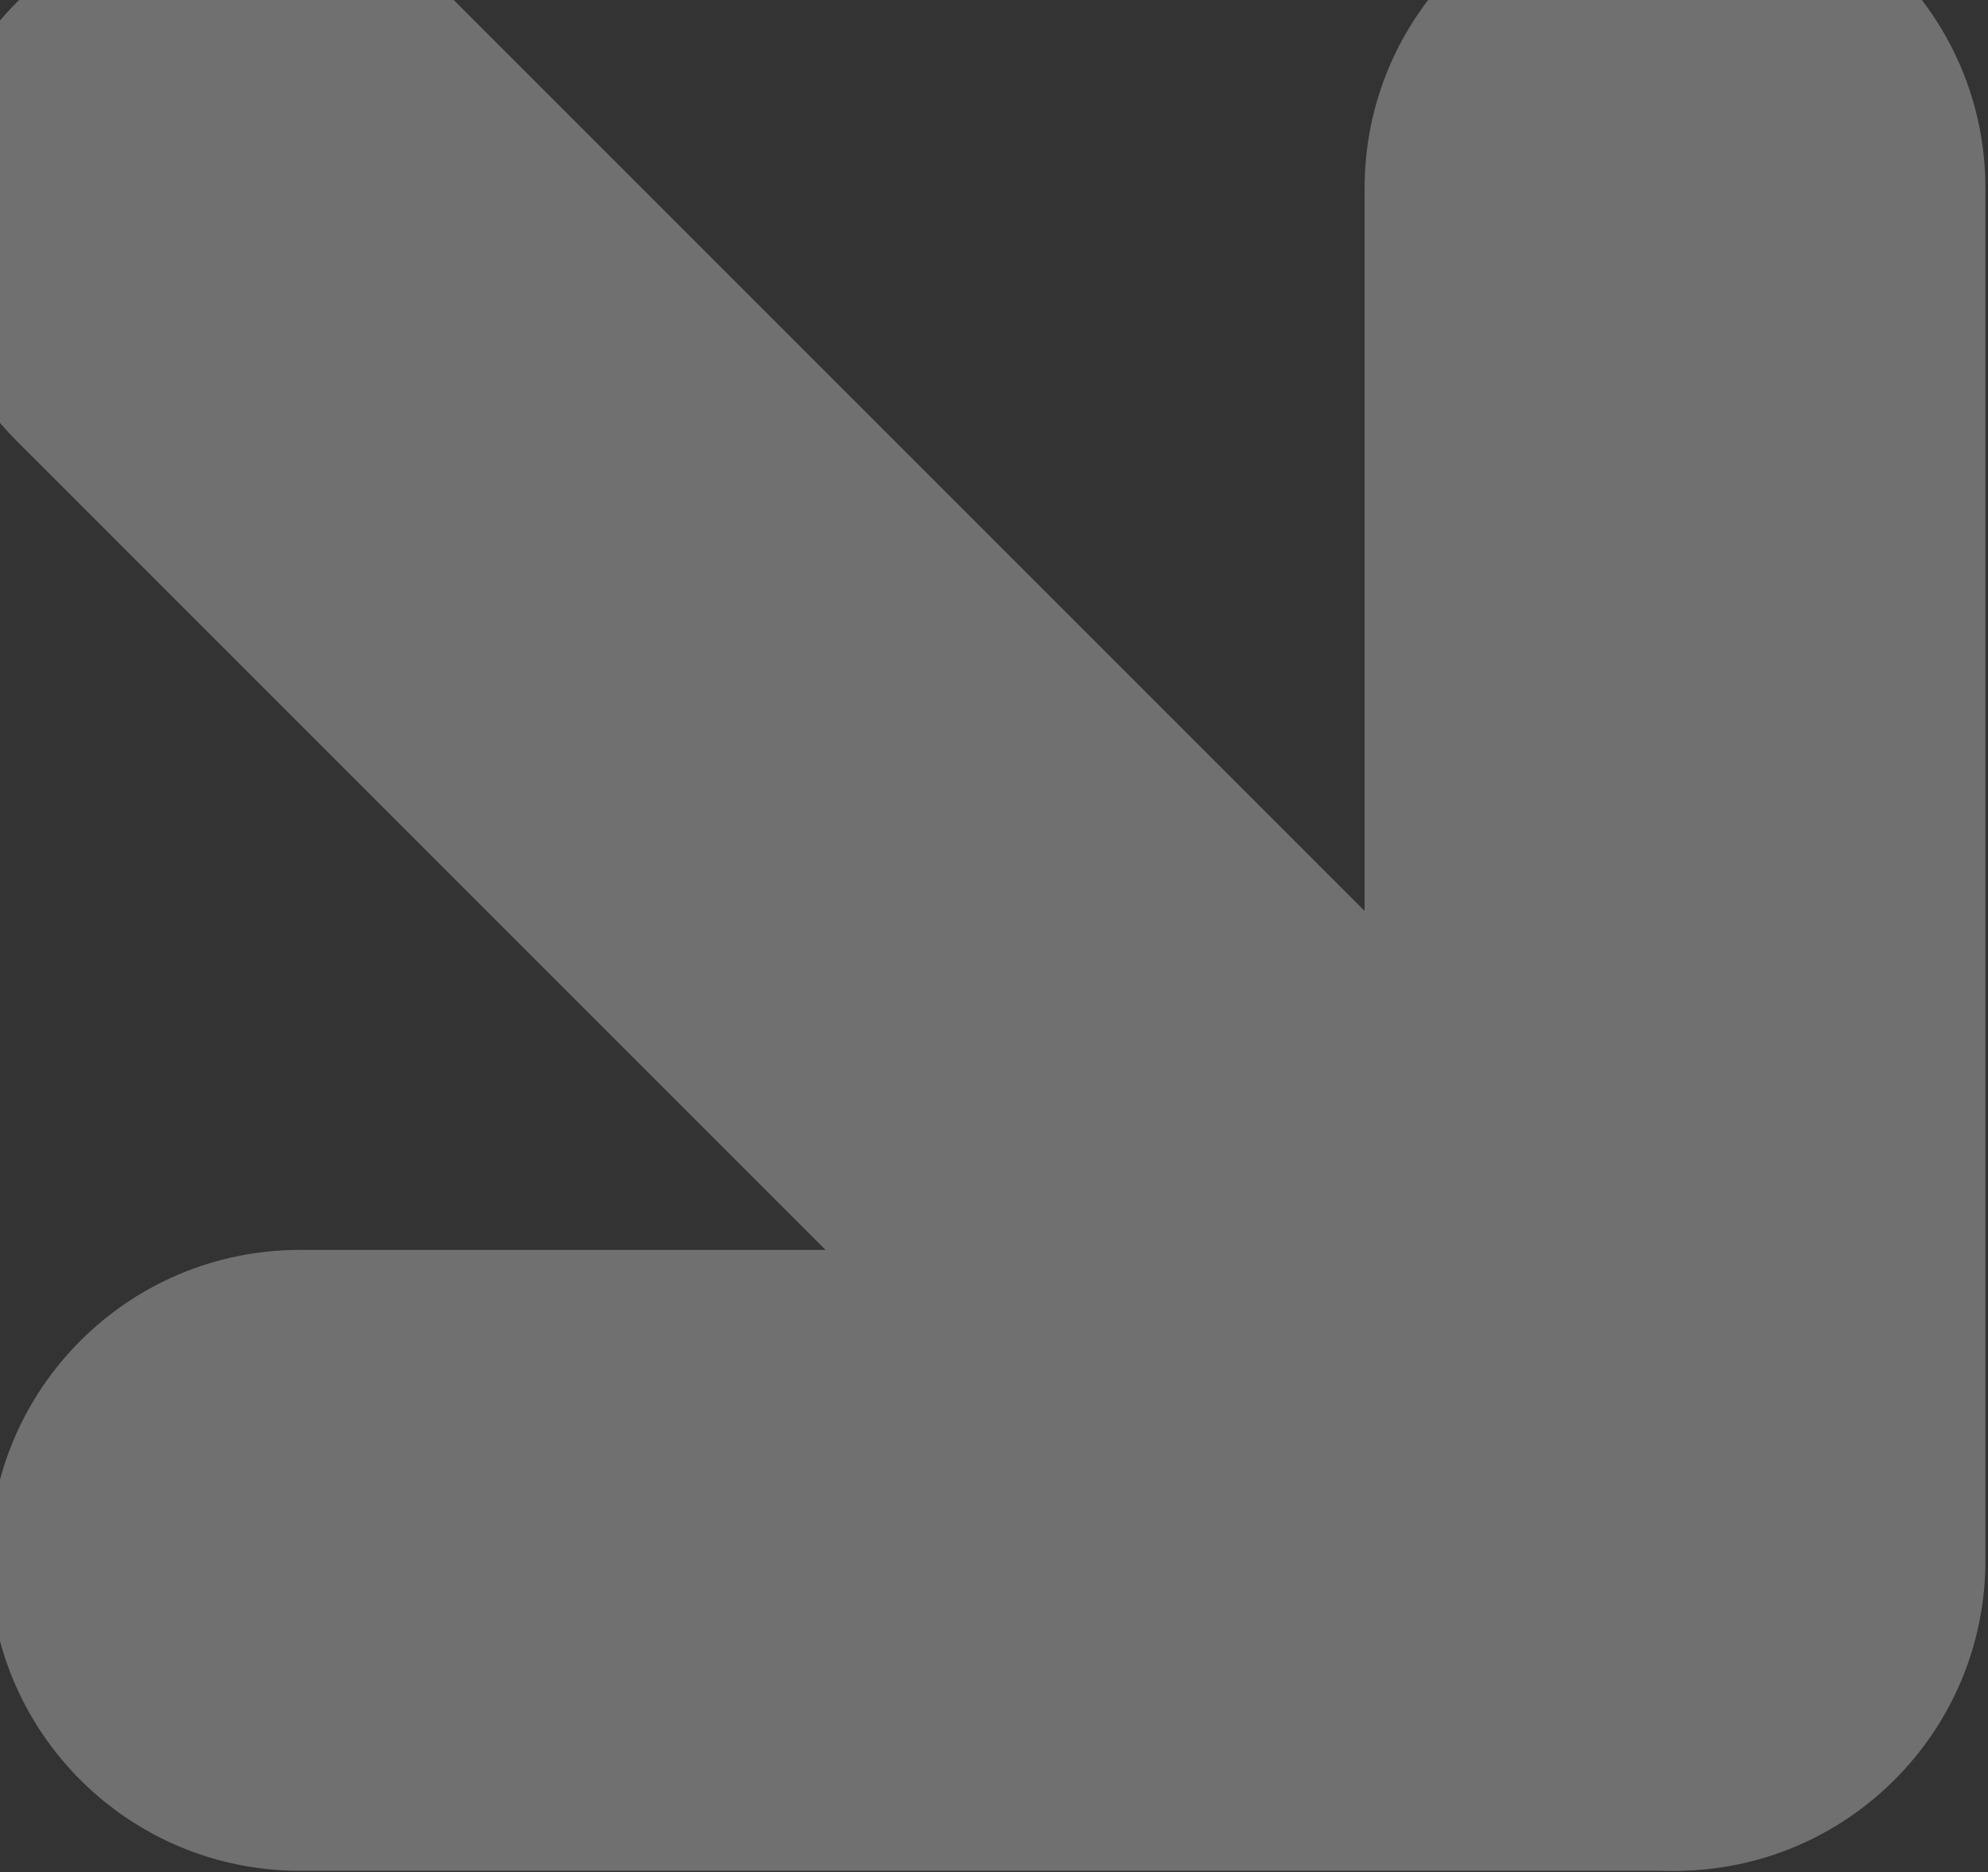 <svg width="721" height="679" viewBox="0 0 721 679" fill="none" xmlns="http://www.w3.org/2000/svg">
<rect x="0" y="0" width="721" height="679" fill="#333333" stroke="none"/>
<g style="mix-blend-mode:soft-light" opacity="0.3">
<path d="M6.131 0.787C50.097 -43.179 121.38 -43.179 165.346 0.787L517.209 352.65C561.175 396.616 561.175 467.899 517.209 511.865C473.243 555.831 401.96 555.831 357.994 511.865L6.131 160.002C-37.835 116.036 -37.835 44.753 6.131 0.787Z" fill="white"/>
<path d="M607.488 678.455C545.311 678.455 494.906 628.051 494.906 565.873L494.906 68.264C494.906 6.087 545.311 -44.317 607.488 -44.317C669.665 -44.317 720.07 6.087 720.07 68.265L720.07 565.874C720.07 628.051 669.665 678.455 607.488 678.455Z" fill="white"/>
<path d="M-3.843 565.873C-3.843 503.696 46.561 453.292 108.739 453.292H606.348C668.525 453.292 718.929 503.696 718.929 565.873C718.929 628.051 668.525 678.455 606.347 678.455H108.738C46.561 678.455 -3.843 628.051 -3.843 565.873Z" fill="white"/>
</g>
</svg>